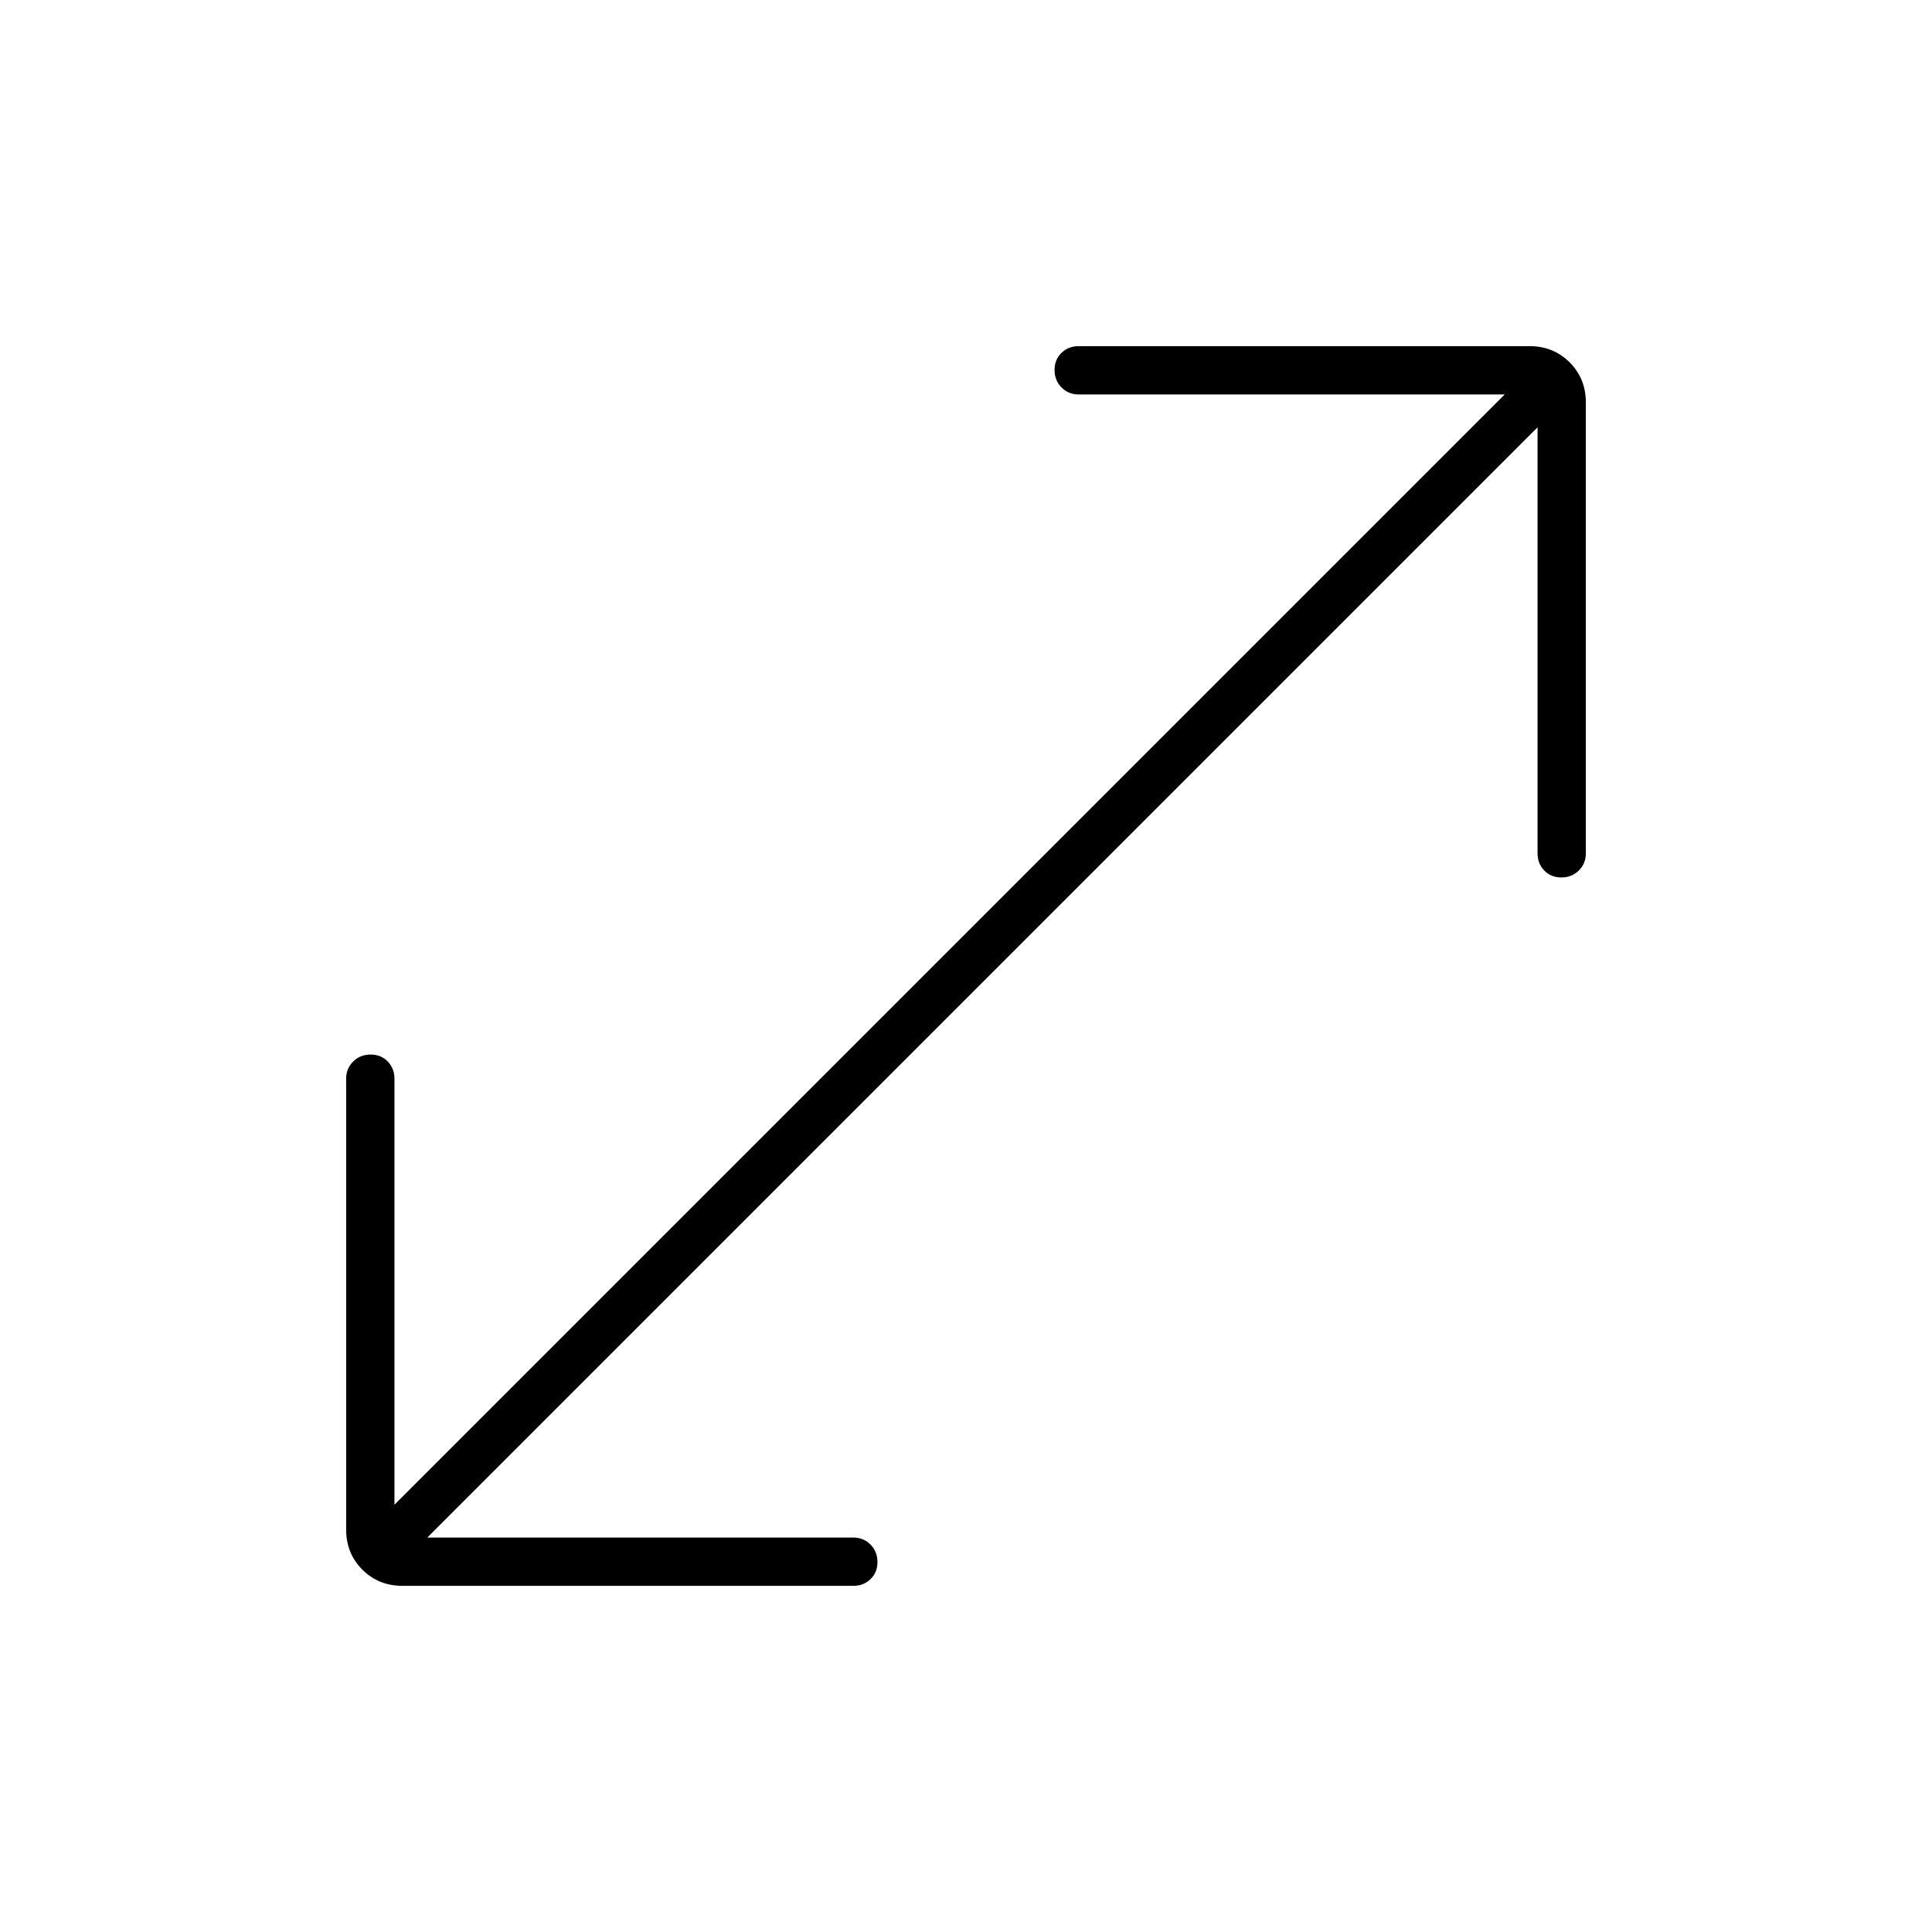 <svg xmlns="http://www.w3.org/2000/svg" height="40" viewBox="0 -960 960 960" width="40"><path d="M200-172q-11.9 0-19.95-8.05Q172-188.1 172-200v-224q0-5.1 3.5-8.55 3.49-3.45 8.66-3.45t8.51 3.45Q196-429.1 196-424v211.67L747.67-764H536q-5.1 0-8.55-3.5-3.45-3.49-3.45-8.66t3.45-8.51Q530.9-788 536-788h224q11.9 0 19.95 8.05Q788-771.9 788-760v224q0 5.1-3.5 8.55-3.49 3.45-8.66 3.45t-8.51-3.45Q764-530.9 764-536v-211.67L212.33-196H424q5.1 0 8.55 3.5 3.45 3.49 3.45 8.66t-3.45 8.51Q429.1-172 424-172H200Z"/></svg>